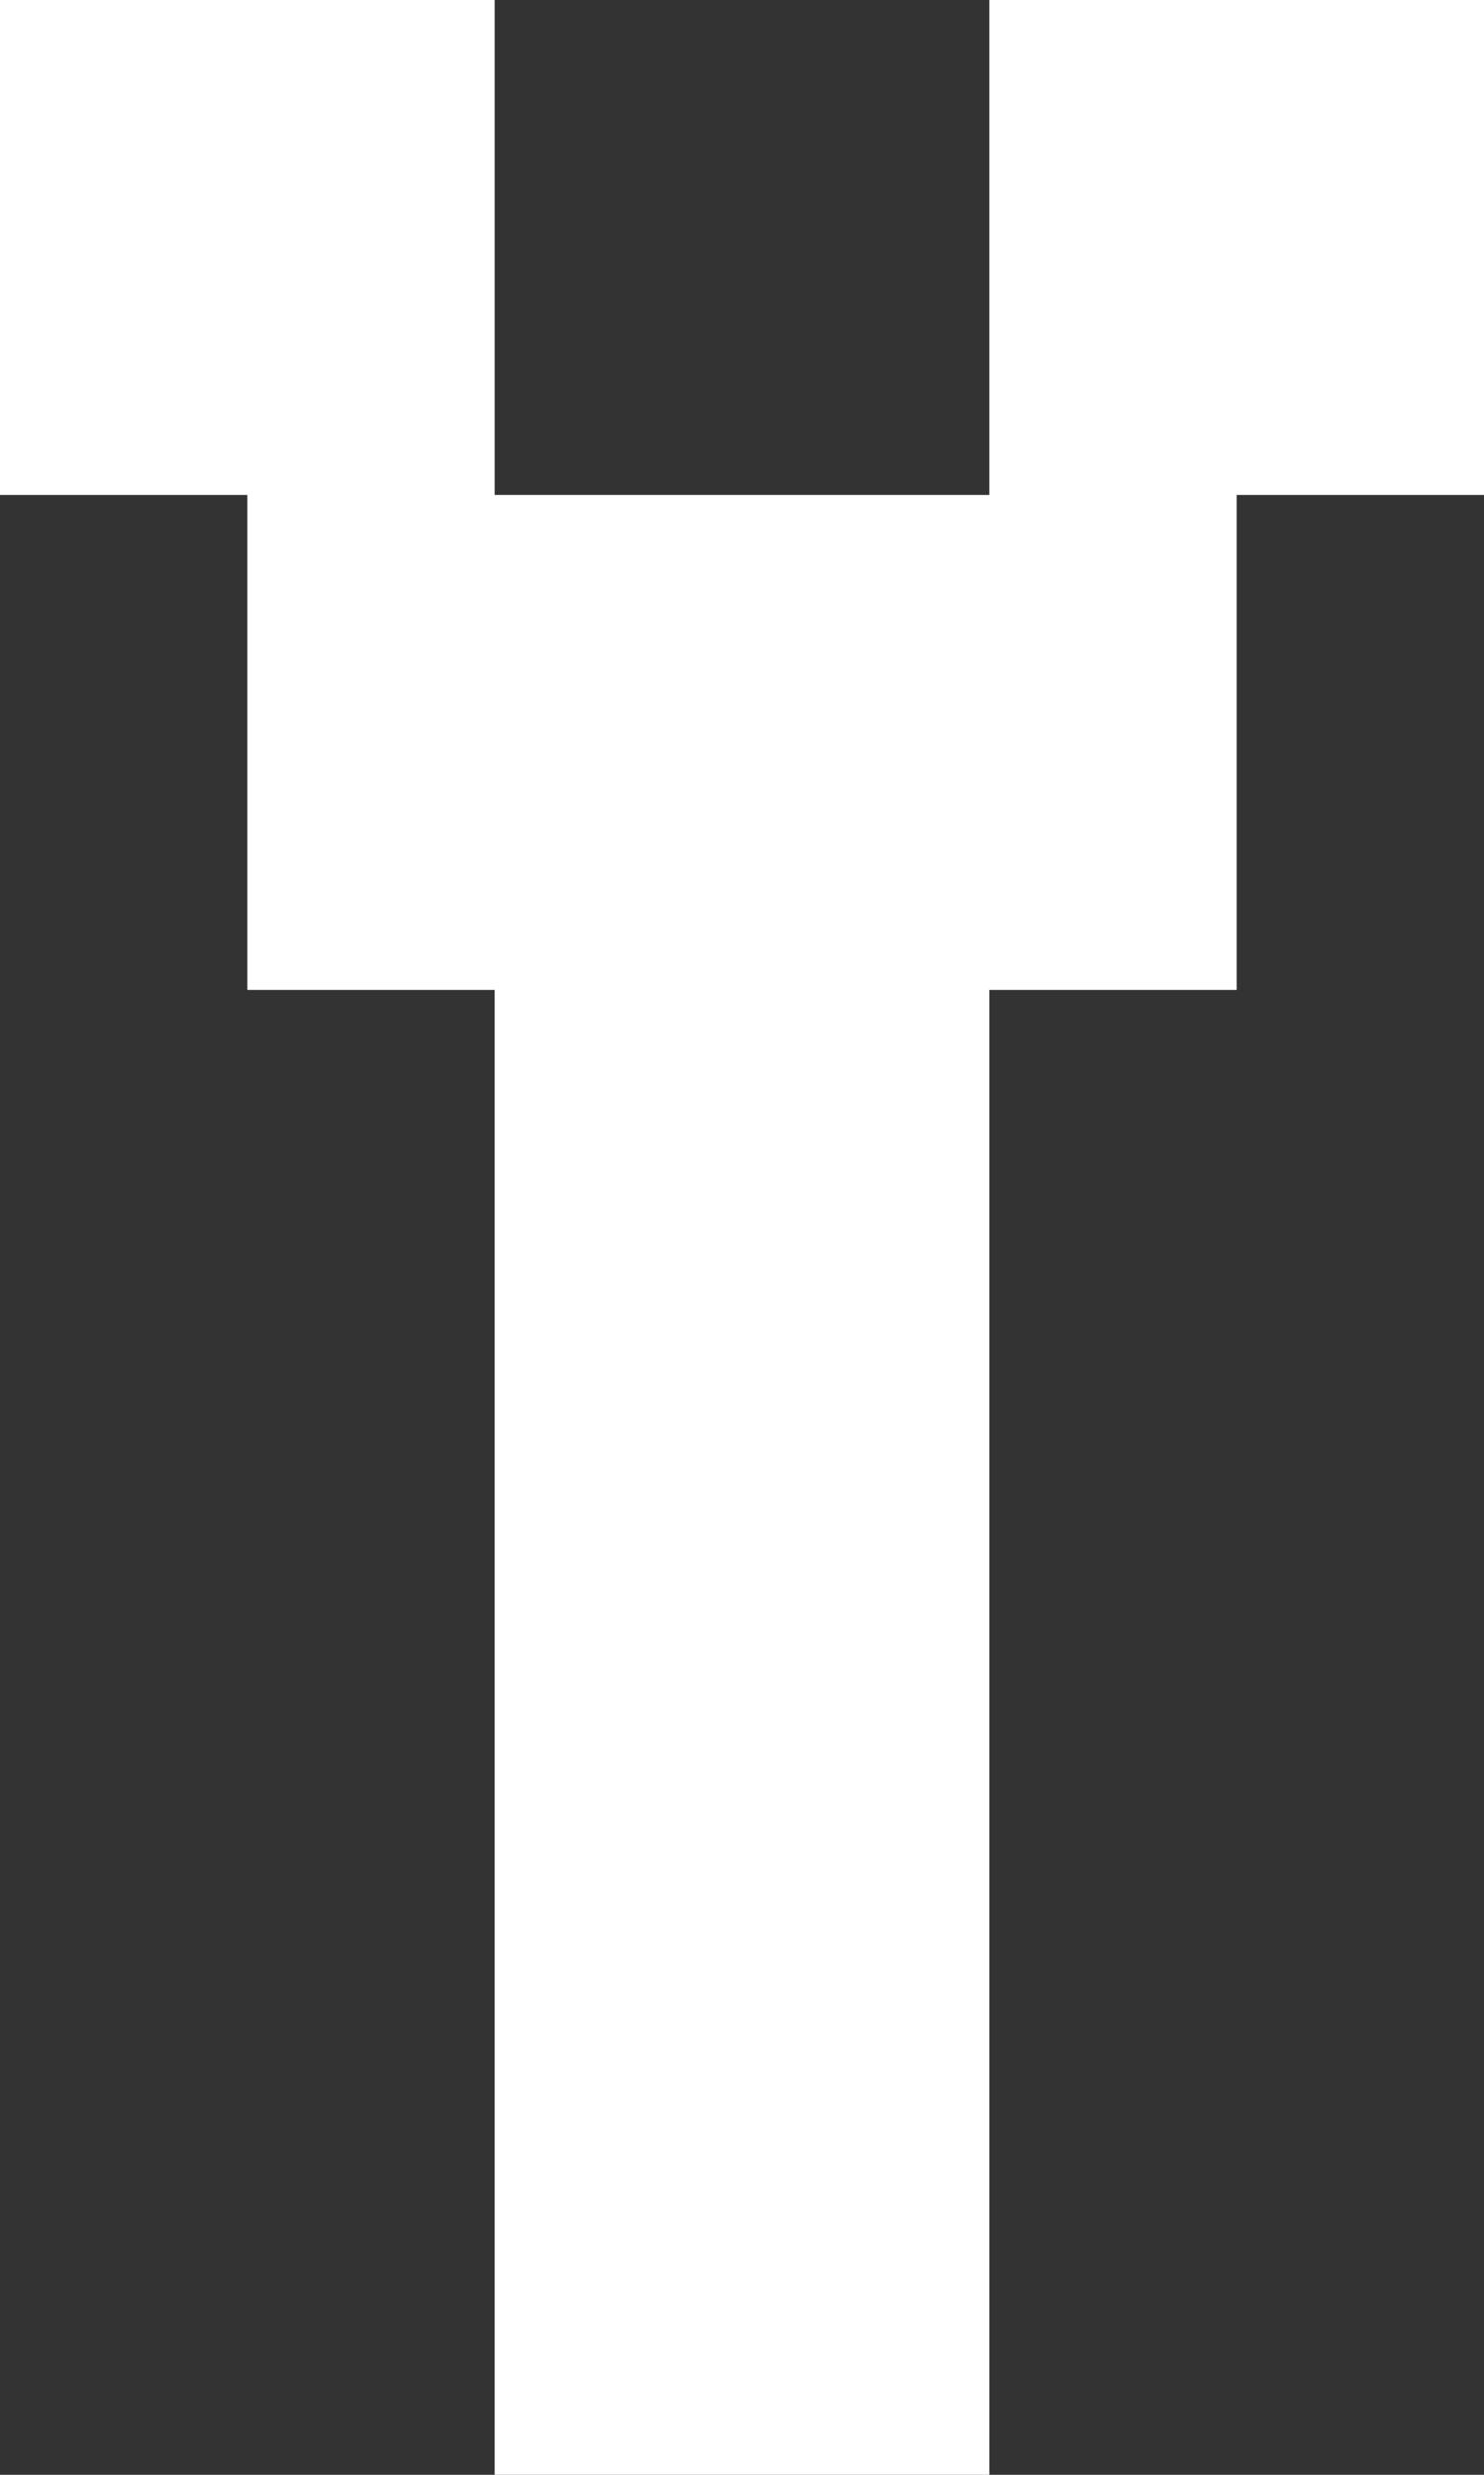 <?xml version="1.0" encoding="UTF-8"?><svg id="Layer_1" xmlns="http://www.w3.org/2000/svg" viewBox="0 0 120 200"><rect x="0" y="0" width="120" height="200" fill="#333333" stroke="none"/><defs><style>.cls-1{fill:#fff;}</style></defs><polygon class="cls-1" points="80 0 80 20 80 40 60 40 40 40 40 20 40 0 20 0 0 0 0 20 0 40 20 40 20 60 20 80 40 80 40 100 40 120 40 140 40 160 40 180 40 200 60 200 80 200 80 180 80 160 80 140 80 120 80 100 80 80 100 80 100 60 100 40 120 40 120 20 120 0 100 0 80 0"/></svg>